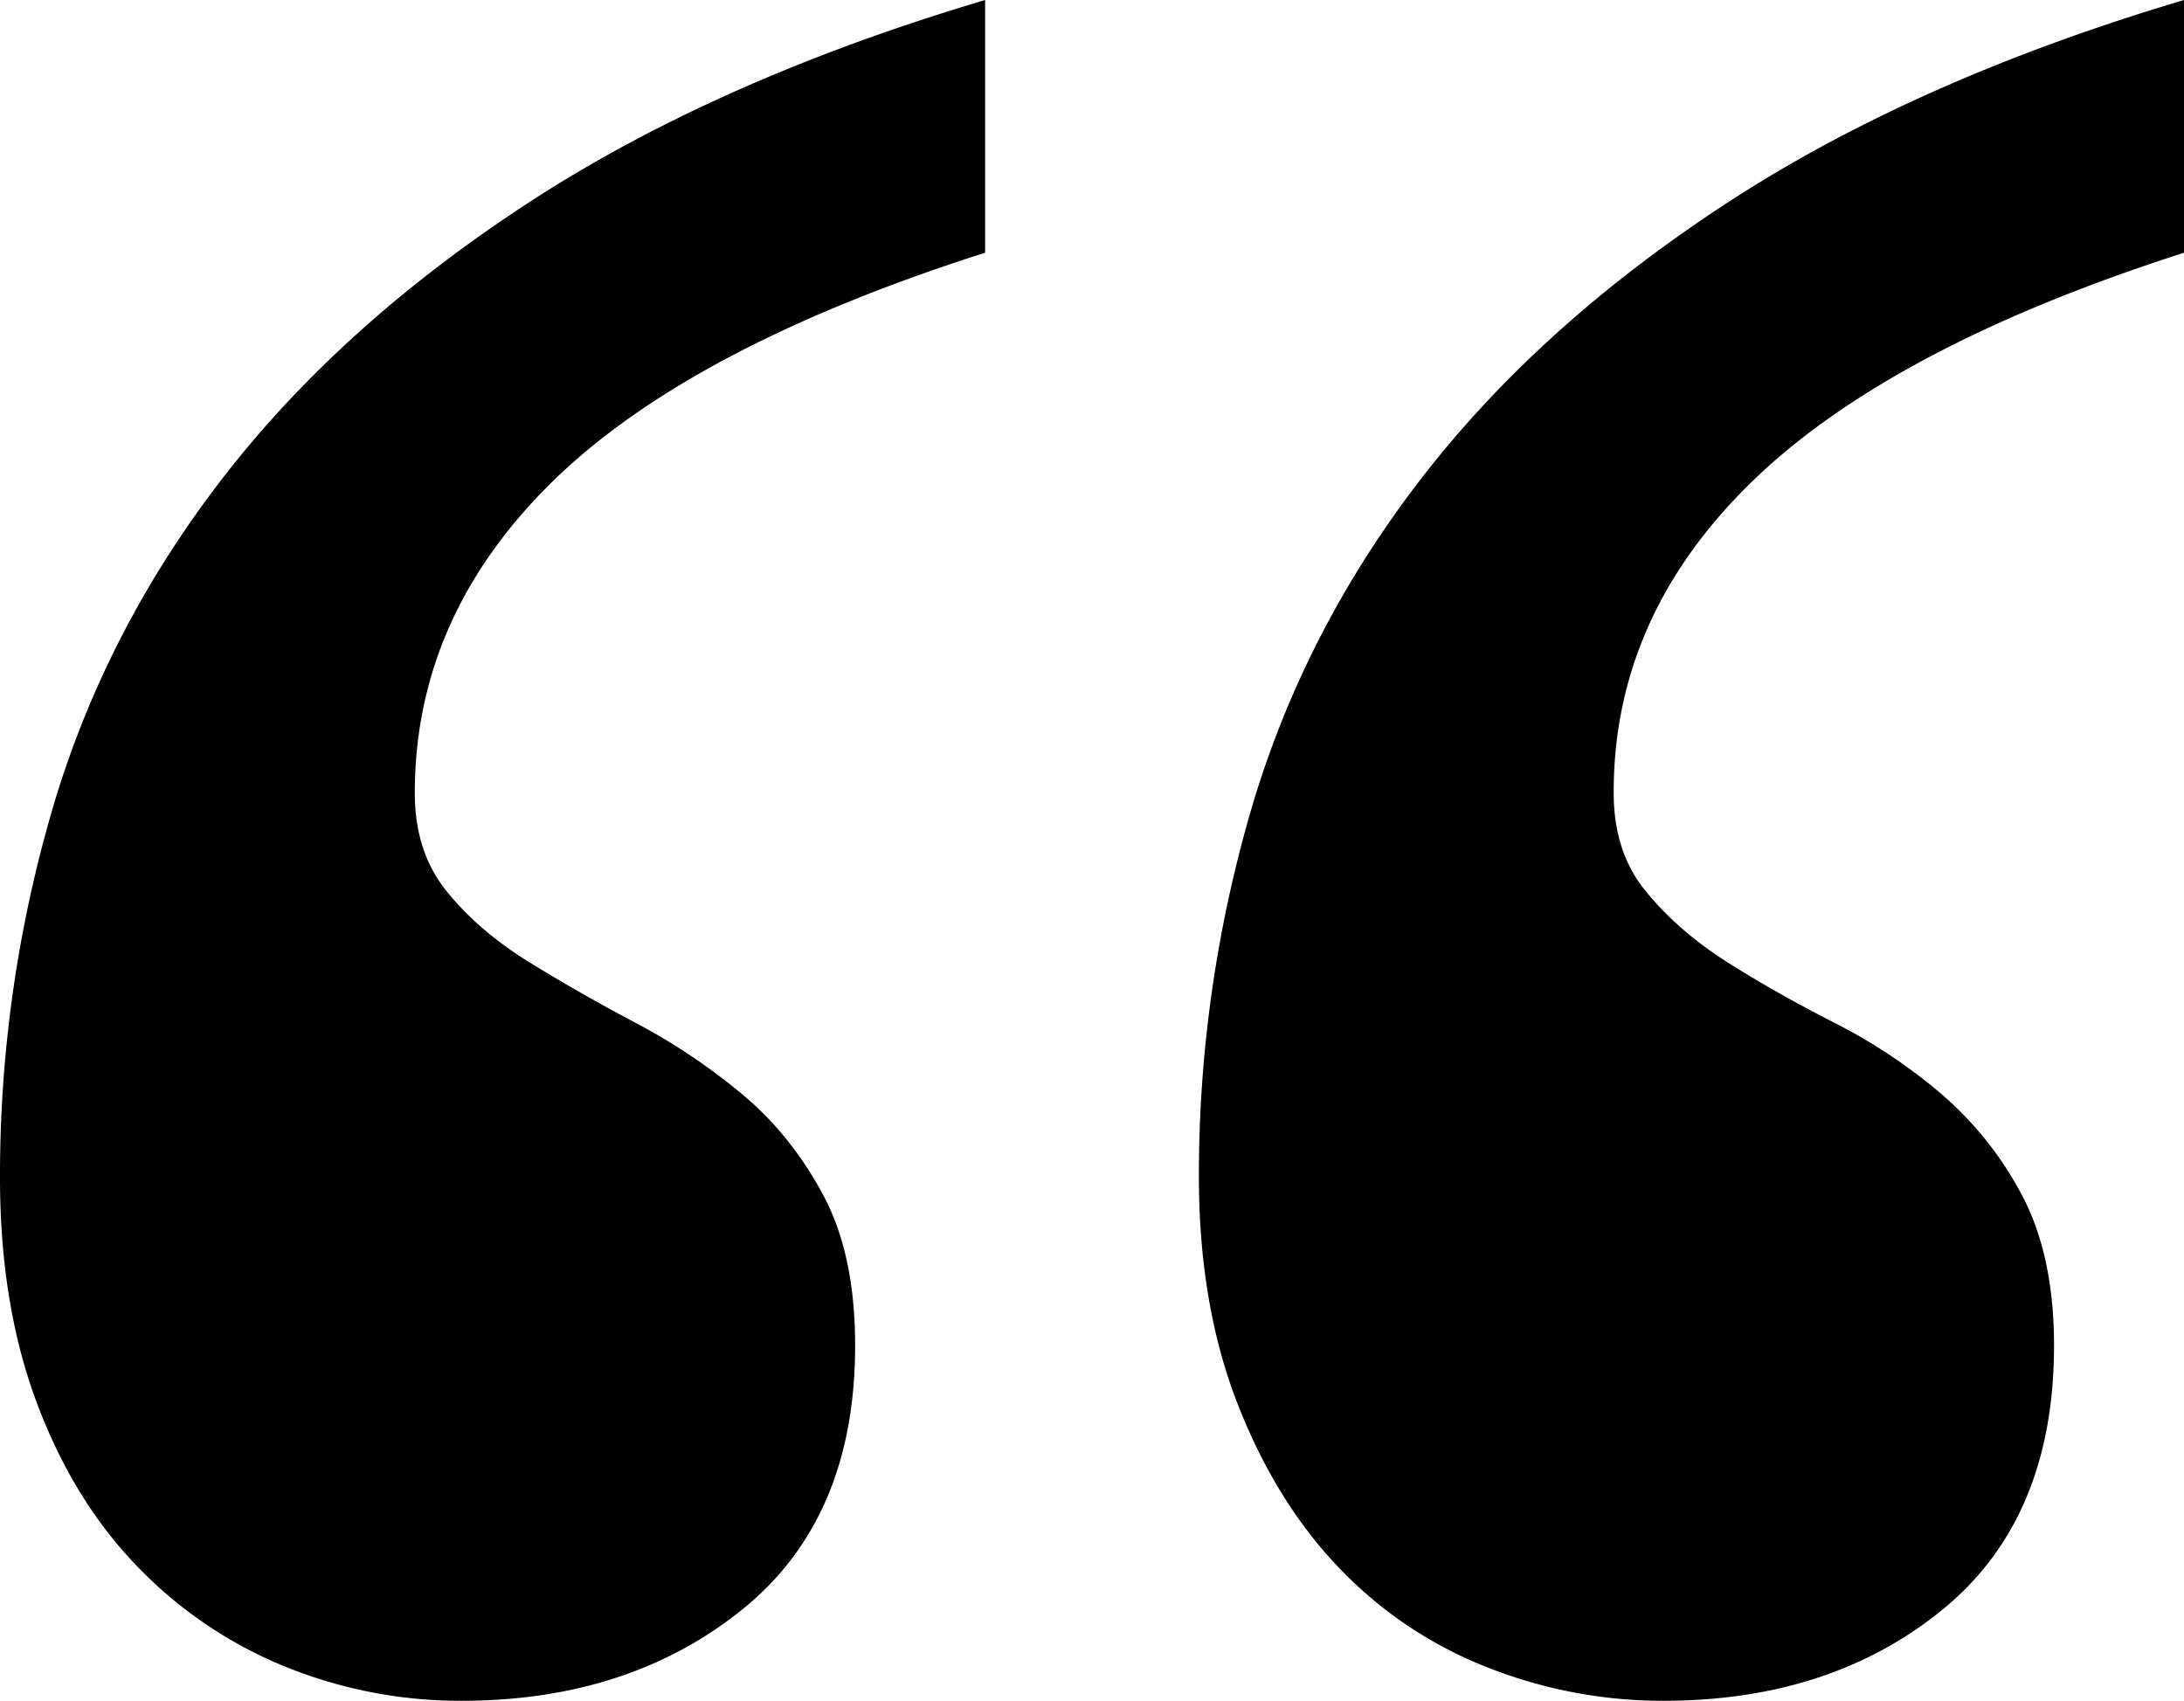 <svg id="a1a28c94-1a1d-4504-b4a5-409b9cfb362e" data-name="Ebene 1" xmlns="http://www.w3.org/2000/svg" viewBox="0 0 1026.7 799.5"><title>icon-editpop-quote-1</title><path d="M81.9,753.2a613.3,613.3,0,0,1,24.8-173.9q24.9-84.3,80.7-156.1t144-129.1q88.2-57.3,213.6-94.6V318.3Q406.1,362.6,341.5,426T276.9,572.3q0,27.8,15.1,46.3c10.1,12.5,23,23.5,38.7,33.2s32.2,19.1,49.6,28.3A288.4,288.4,0,0,1,430,713.2c15.7,12.9,28.5,28.8,38.7,47.7s15.2,42.5,15.2,71.1q0,81.4-53.2,124.2T298.8,999a219,219,0,0,1-82.2-15.8,202,202,0,0,1-69.8-47q-30.3-31.1-47.6-77.3T81.9,753.2Zm563.6,0a613.3,613.3,0,0,1,24.8-173.9Q695.2,495,751,423.2T895,294.1q88.2-57.3,213.6-94.6V318.3Q970.5,362.6,905.4,426T840.5,572.3c0,18.5,5,33.9,15.2,46.3s22.9,23.5,38.2,33.2,32,19.1,50,28.3a256.6,256.6,0,0,1,50,33.1,162.7,162.7,0,0,1,38.3,47.7c10.1,18.8,15.3,42.5,15.3,71.1q0,81.4-52.5,124.2T863.8,999a224.1,224.1,0,0,1-82.9-15.8,194,194,0,0,1-69.8-47q-29.7-31.1-47.6-77.3T645.5,753.2Z" transform="translate(-81.9 -199.5)"/></svg>